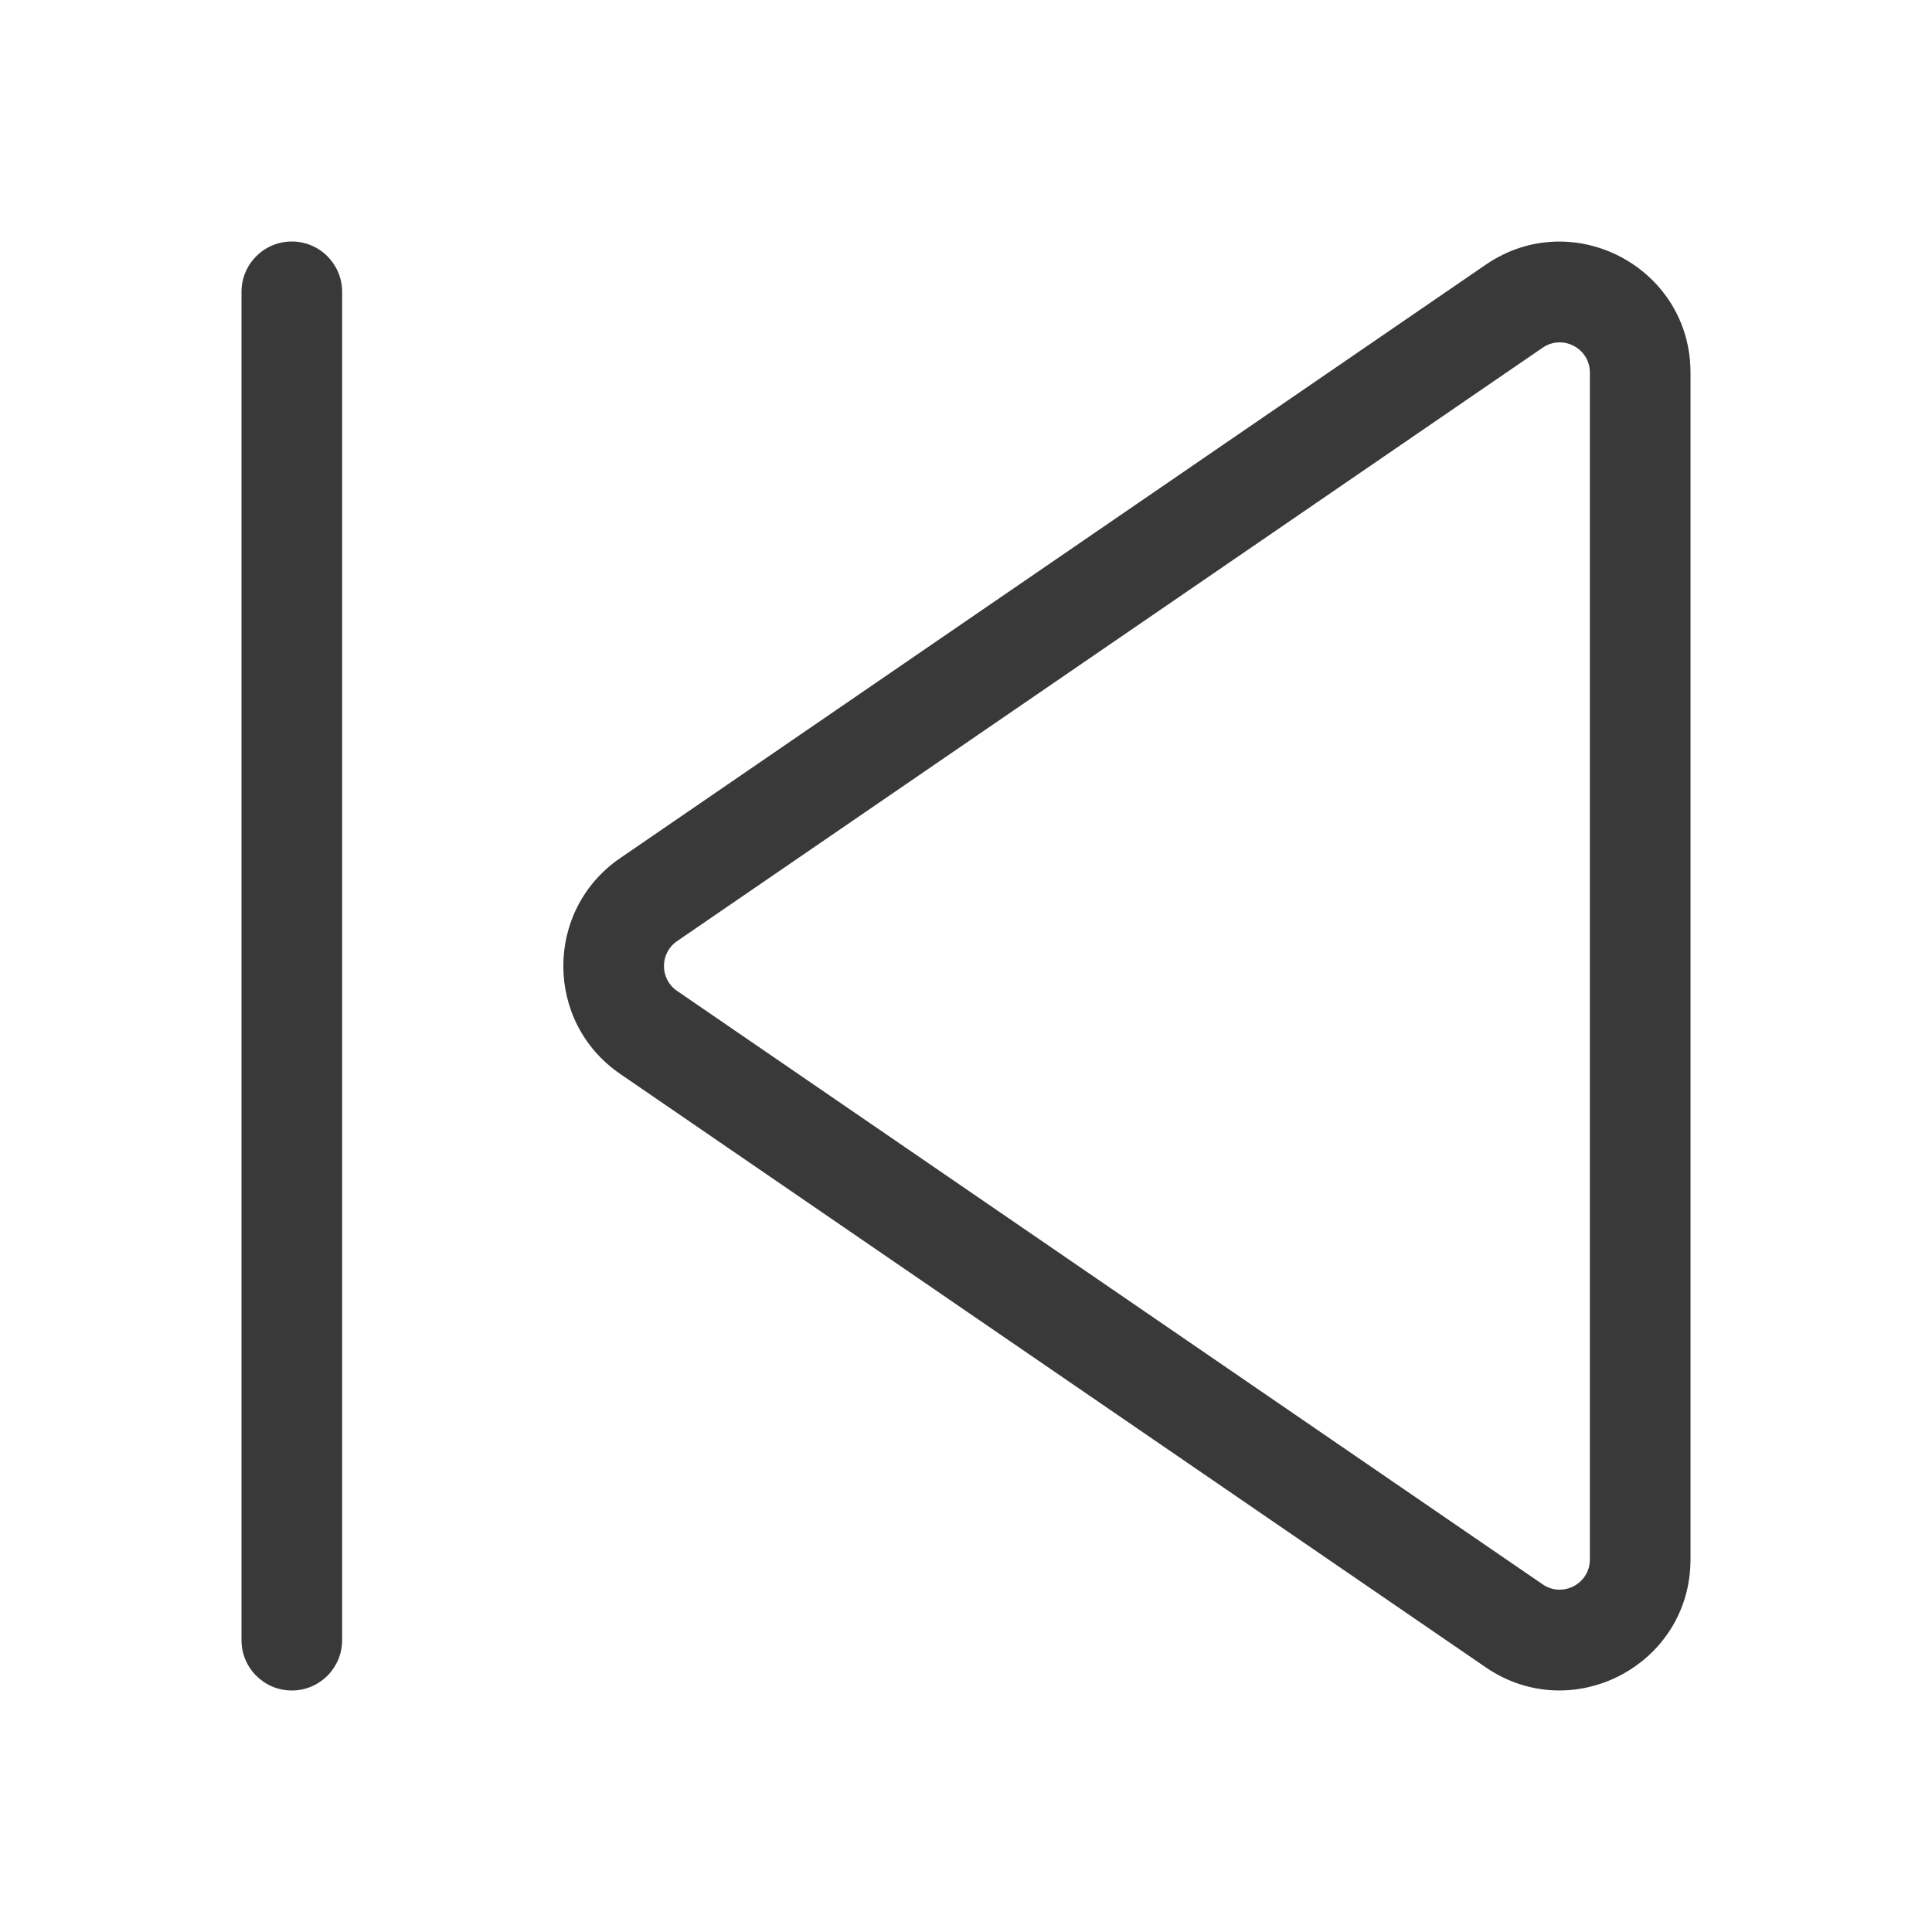 <svg xmlns="http://www.w3.org/2000/svg" width="48" height="48" viewBox="0 0 48 48" fill="#393939">
<path d="M8.5 7.25C8.5 6.56 7.94 6 7.25 6C6.56 6 6 6.56 6 7.25V40.75C6 41.44 6.56 42 7.25 42C7.94 42 8.5 41.44 8.5 40.75V7.25ZM42 9.257C42 6.642 39.069 5.098 36.912 6.577L15.408 21.32C13.525 22.611 13.525 25.39 15.408 26.681L36.912 41.424C39.069 42.903 42 41.359 42 38.744V9.257ZM38.326 8.639C38.824 8.297 39.5 8.654 39.5 9.257V38.744C39.5 39.347 38.824 39.704 38.326 39.362L16.822 24.619C16.387 24.322 16.387 23.68 16.822 23.382L38.326 8.639Z" fill="#393939"/>
</svg>